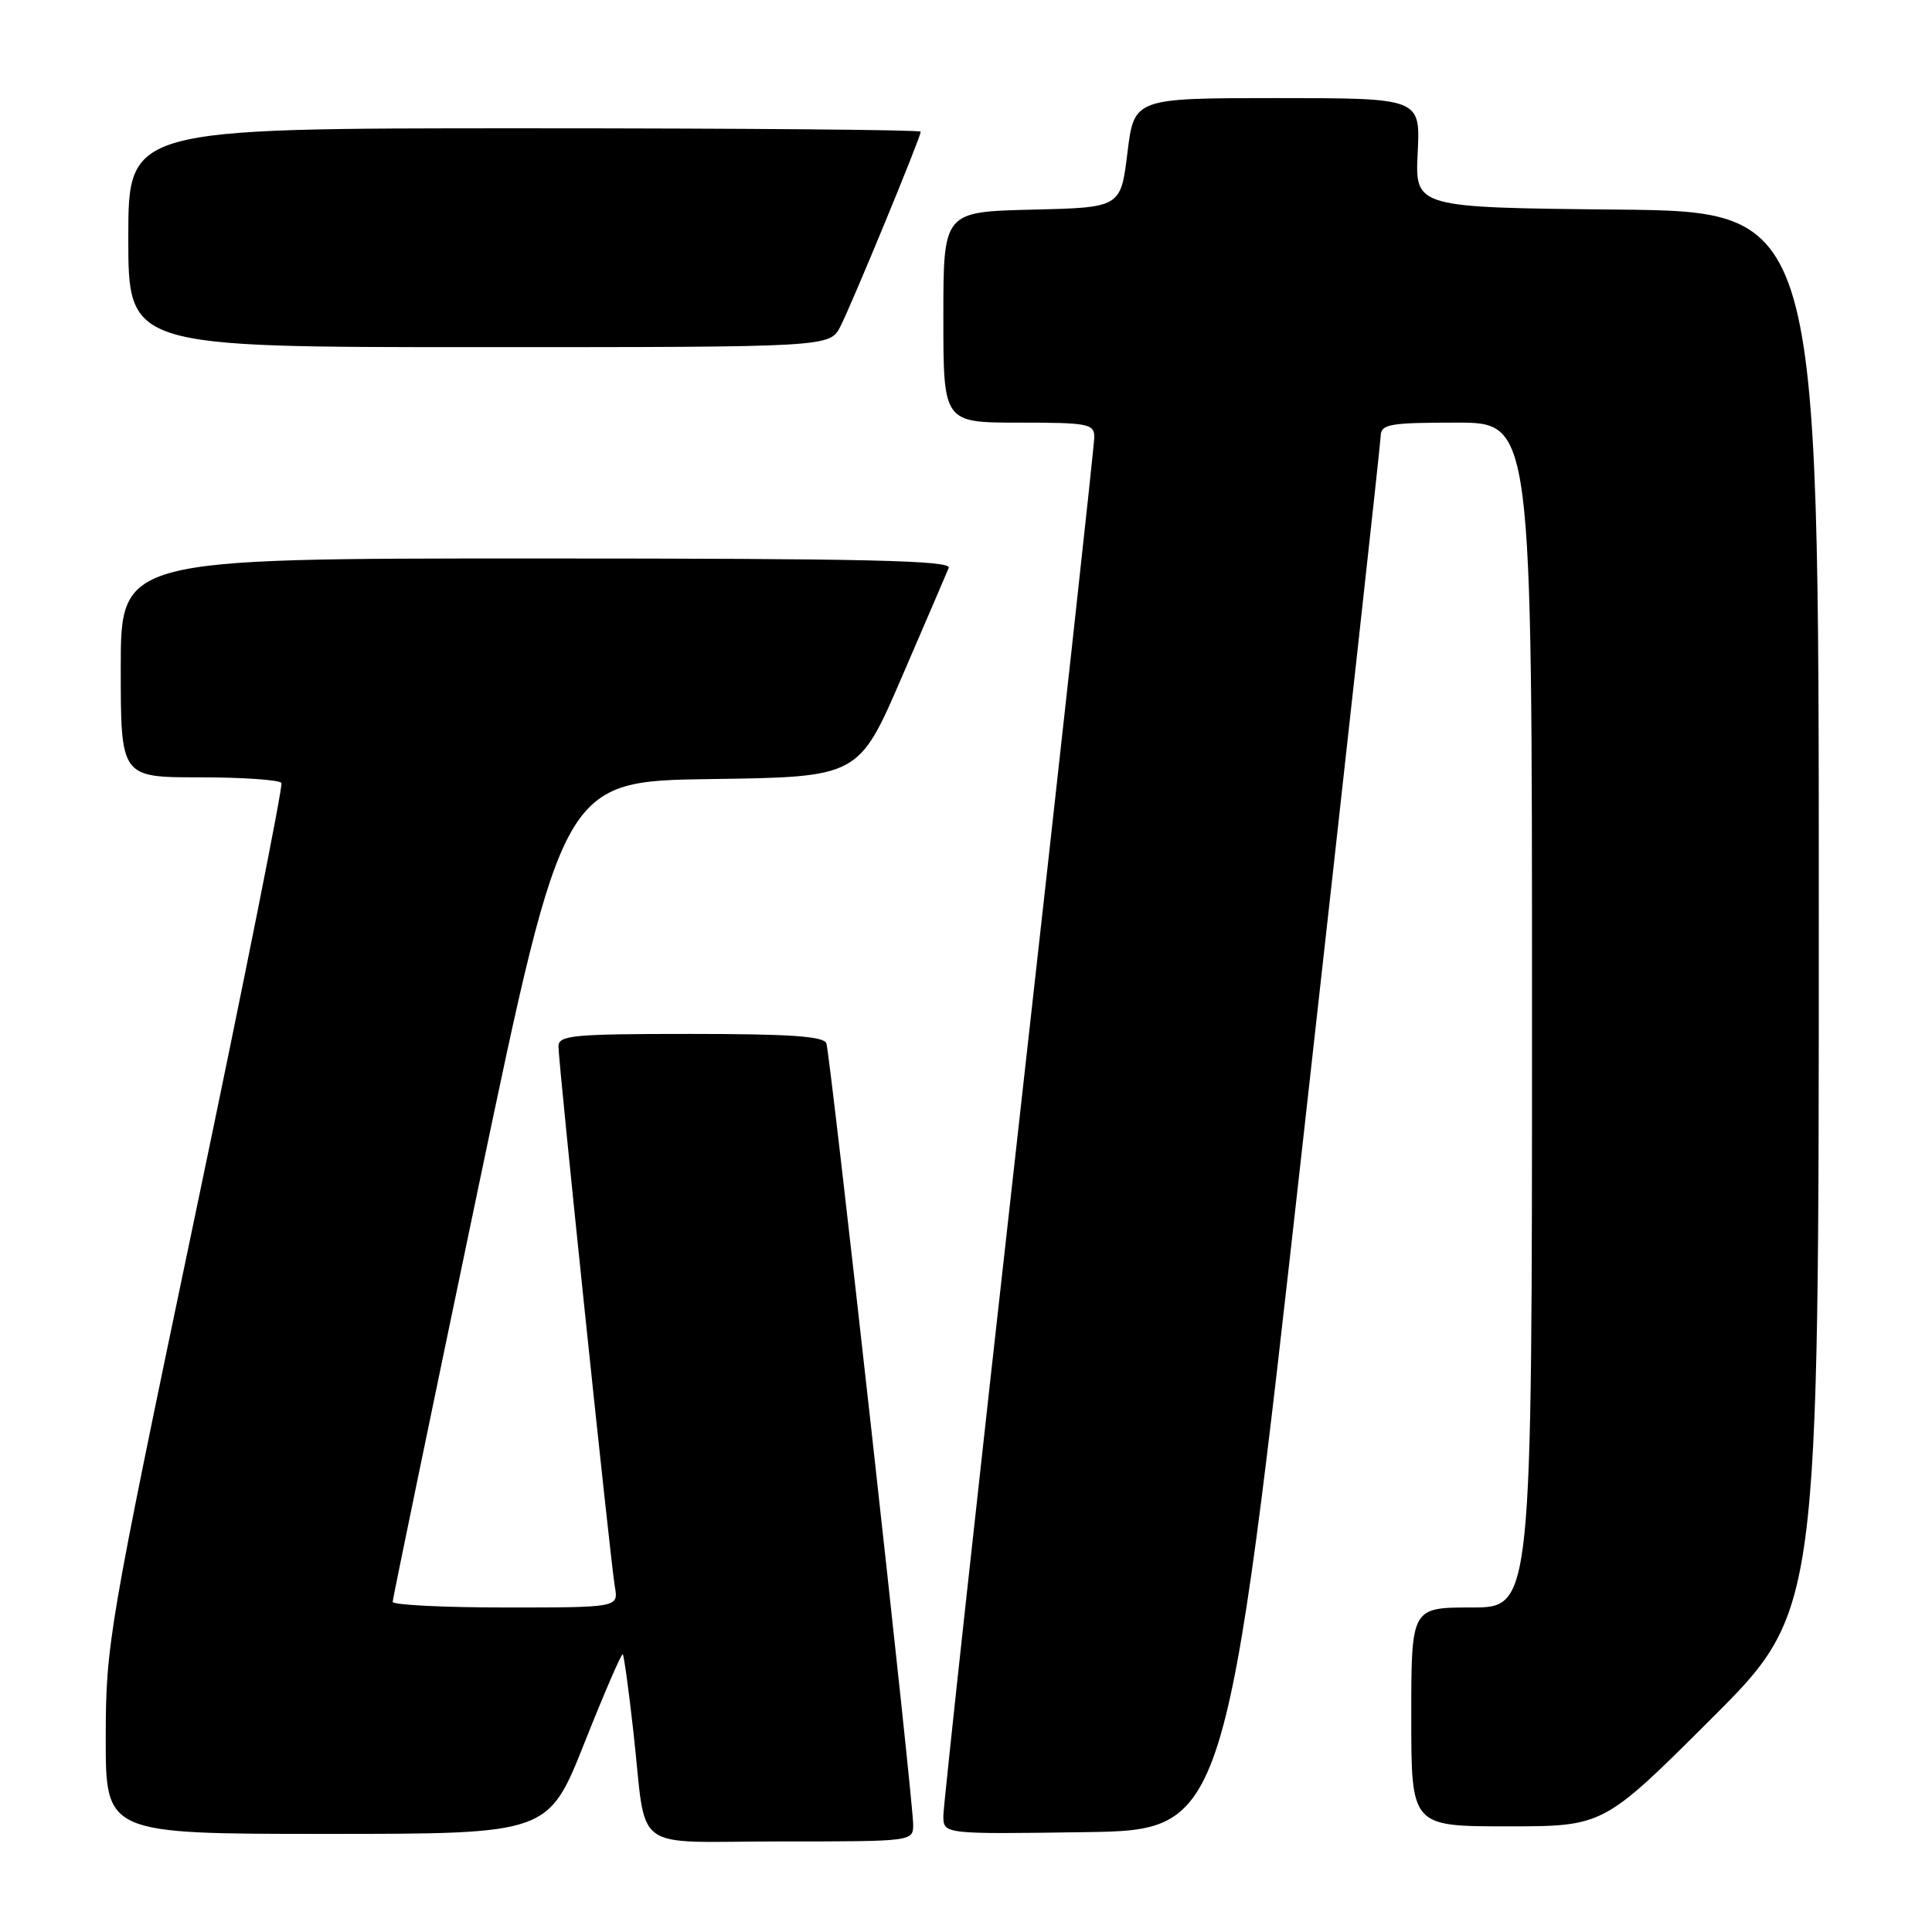 <?xml version="1.0" encoding="UTF-8" standalone="no"?>
<!DOCTYPE svg PUBLIC "-//W3C//DTD SVG 1.1//EN" "http://www.w3.org/Graphics/SVG/1.1/DTD/svg11.dtd" >
<svg xmlns="http://www.w3.org/2000/svg" xmlns:xlink="http://www.w3.org/1999/xlink" version="1.1" viewBox="0 0 256 256">
 <g >
 <path fill="currentColor"
d=" M 121.00 241.75 C 121.01 238.54 110.03 139.76 109.50 138.25 C 109.17 137.31 104.66 137.00 91.53 137.00 C 75.89 137.00 74.00 137.18 74.00 138.65 C 74.00 140.93 80.88 206.84 81.47 210.25 C 81.95 213.00 81.95 213.00 66.97 213.00 C 58.74 213.00 52.01 212.66 52.03 212.25 C 52.04 211.84 57.14 187.20 63.35 157.50 C 74.65 103.50 74.65 103.50 94.22 103.23 C 113.78 102.96 113.78 102.96 119.49 89.73 C 122.63 82.45 125.43 75.94 125.71 75.25 C 126.11 74.26 114.80 74.00 71.11 74.00 C 16.00 74.00 16.00 74.00 16.00 88.50 C 16.00 103.00 16.00 103.00 26.44 103.00 C 32.18 103.00 37.06 103.34 37.29 103.75 C 37.51 104.16 32.37 129.93 25.86 161.00 C 14.34 215.99 14.03 217.84 14.01 230.25 C 14.00 243.00 14.00 243.00 43.32 243.00 C 72.65 243.00 72.65 243.00 77.44 230.95 C 80.07 224.32 82.36 219.03 82.52 219.20 C 82.68 219.36 83.32 224.00 83.93 229.50 C 85.77 245.85 83.26 244.00 103.52 244.00 C 120.98 244.00 121.00 244.00 121.00 241.75 Z  M 172.67 151.00 C 178.30 100.67 182.93 58.71 182.95 57.75 C 182.99 56.20 184.16 56.00 193.00 56.00 C 203.00 56.00 203.00 56.00 203.00 134.50 C 203.00 213.00 203.00 213.00 195.00 213.00 C 187.00 213.00 187.00 213.00 187.00 227.50 C 187.00 242.00 187.00 242.00 199.74 242.00 C 212.47 242.00 212.47 242.00 226.74 227.76 C 241.00 213.53 241.00 213.53 241.00 120.78 C 241.00 28.03 241.00 28.03 214.25 27.77 C 187.50 27.50 187.50 27.50 187.85 20.25 C 188.21 13.00 188.21 13.00 169.24 13.00 C 150.28 13.00 150.28 13.00 149.39 20.25 C 148.50 27.50 148.50 27.50 136.75 27.78 C 125.00 28.06 125.00 28.06 125.00 42.03 C 125.00 56.00 125.00 56.00 135.00 56.00 C 144.20 56.00 145.00 56.15 145.00 57.93 C 145.00 58.98 140.50 99.97 135.00 149.00 C 129.50 198.03 125.00 239.25 125.00 240.60 C 125.00 243.04 125.00 243.04 143.72 242.77 C 162.44 242.50 162.44 242.50 172.67 151.00 Z  M 111.36 43.25 C 112.90 40.24 122.00 18.18 122.00 17.45 C 122.00 17.20 98.38 17.00 69.50 17.00 C 17.00 17.00 17.00 17.00 17.00 31.50 C 17.00 46.00 17.00 46.00 63.47 46.00 C 109.95 46.00 109.95 46.00 111.36 43.25 Z "/>
</g>
</svg>
